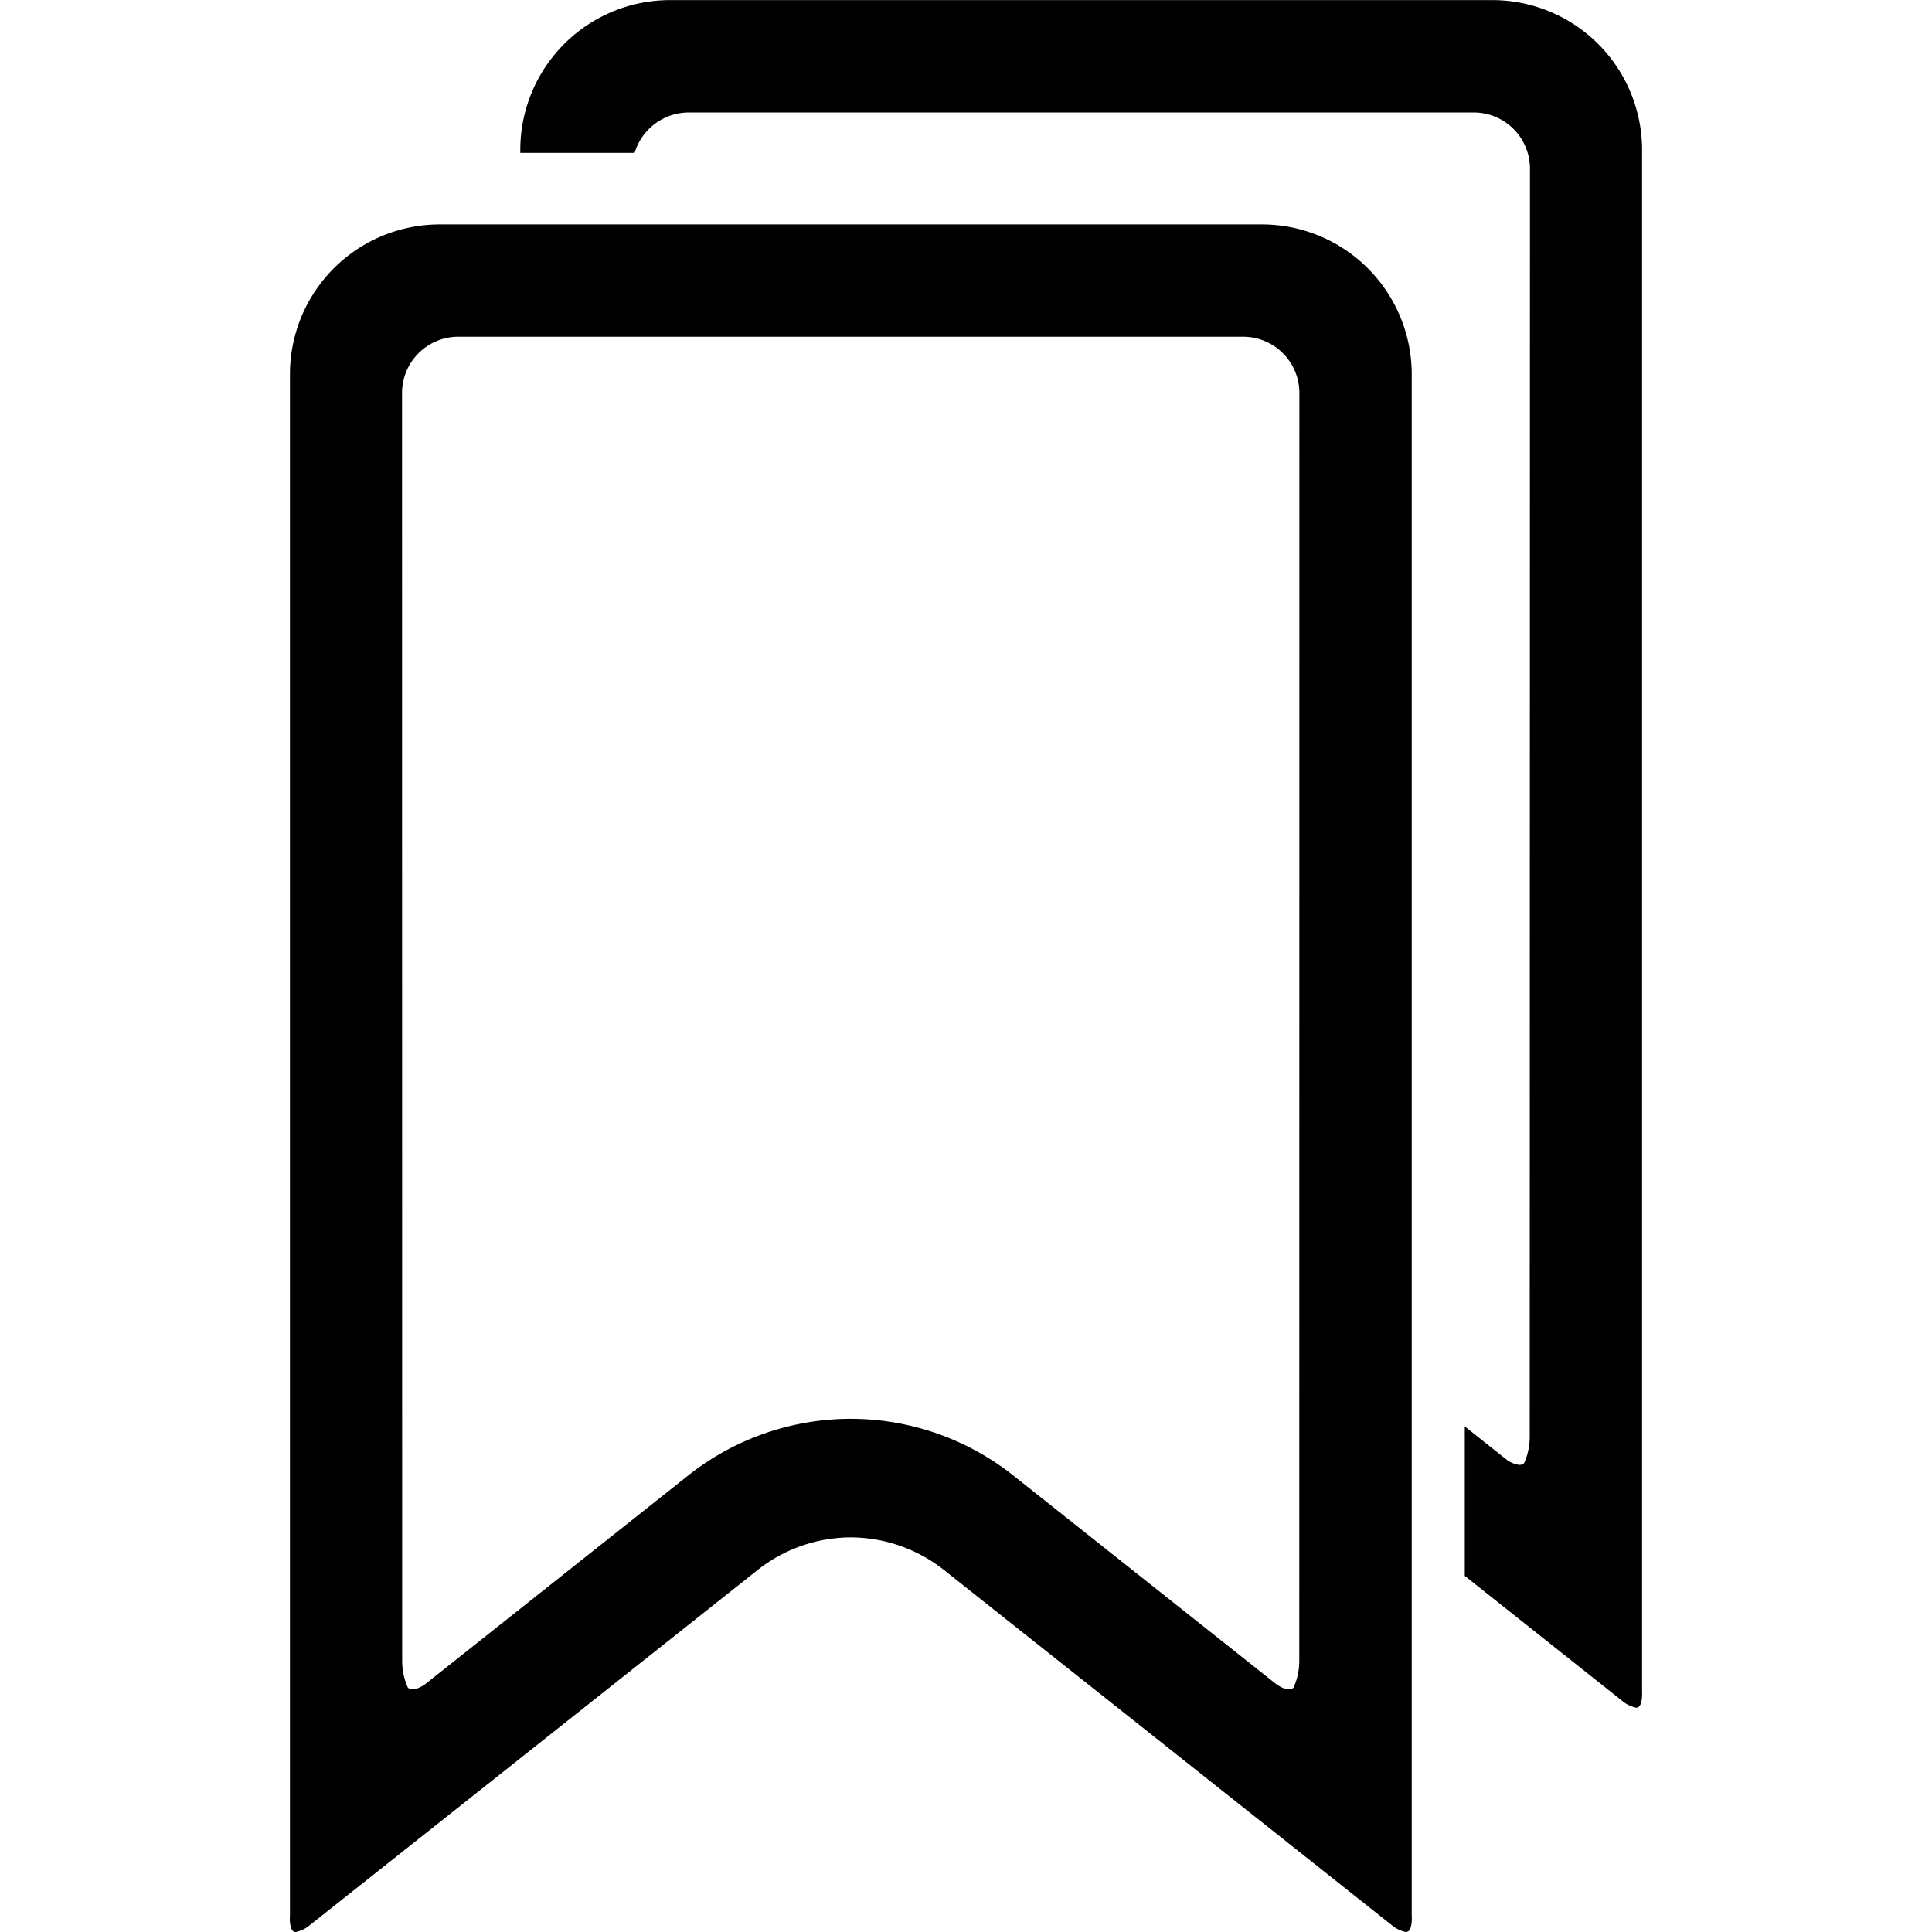 <svg xmlns="http://www.w3.org/2000/svg" xmlns:xlink="http://www.w3.org/1999/xlink" width="100" height="100" viewBox="0 0 100 100"><defs><clipPath id="b"><rect width="100" height="100"/></clipPath></defs><g id="a" clip-path="url(#b)"><path d="M-3709.944-13023.339l-23.212-18.41a7.817,7.817,0,0,0-4.805-1.676,7.819,7.819,0,0,0-4.808,1.676l-23.212,18.41a1.645,1.645,0,0,1-.708.34.215.215,0,0,1-.109-.026c-.254-.136-.194-.847-.194-.847v-79.764a7.752,7.752,0,0,1,7.743-7.746h42.574a7.755,7.755,0,0,1,7.746,7.746v79.764s.056.711-.2.847a.214.214,0,0,1-.109.026A1.645,1.645,0,0,1-3709.944-13023.339Zm-28.017-26.222h0a13.554,13.554,0,0,1,8.411,2.935l13.559,10.759s.642.515.948.215a3.4,3.4,0,0,0,.293-1.41l.006-65.6a2.915,2.915,0,0,0-2.908-2.908h-40.631a2.915,2.915,0,0,0-2.908,2.908l.007,65.6a3.4,3.4,0,0,0,.293,1.41c.306.3.948-.215.948-.215l13.559-10.759a13.552,13.552,0,0,1,8.408-2.935Zm39.936,14.606-8.158-6.476v-7.736l2.121,1.684a1.4,1.4,0,0,0,.7.306.355.355,0,0,0,.253-.095,3.358,3.358,0,0,0,.287-1.406l.013-65.6a2.911,2.911,0,0,0-2.915-2.9h-40.628a2.933,2.933,0,0,0-2.8,2.091h-5.918v-.161a7.755,7.755,0,0,1,7.746-7.746h42.571a7.755,7.755,0,0,1,7.746,7.746v79.764c0,.033.043.718-.2.85a.214.214,0,0,1-.109.026A1.671,1.671,0,0,1-3698.025-13034.954Z" transform="translate(3782 13122.999)"/></g></svg>